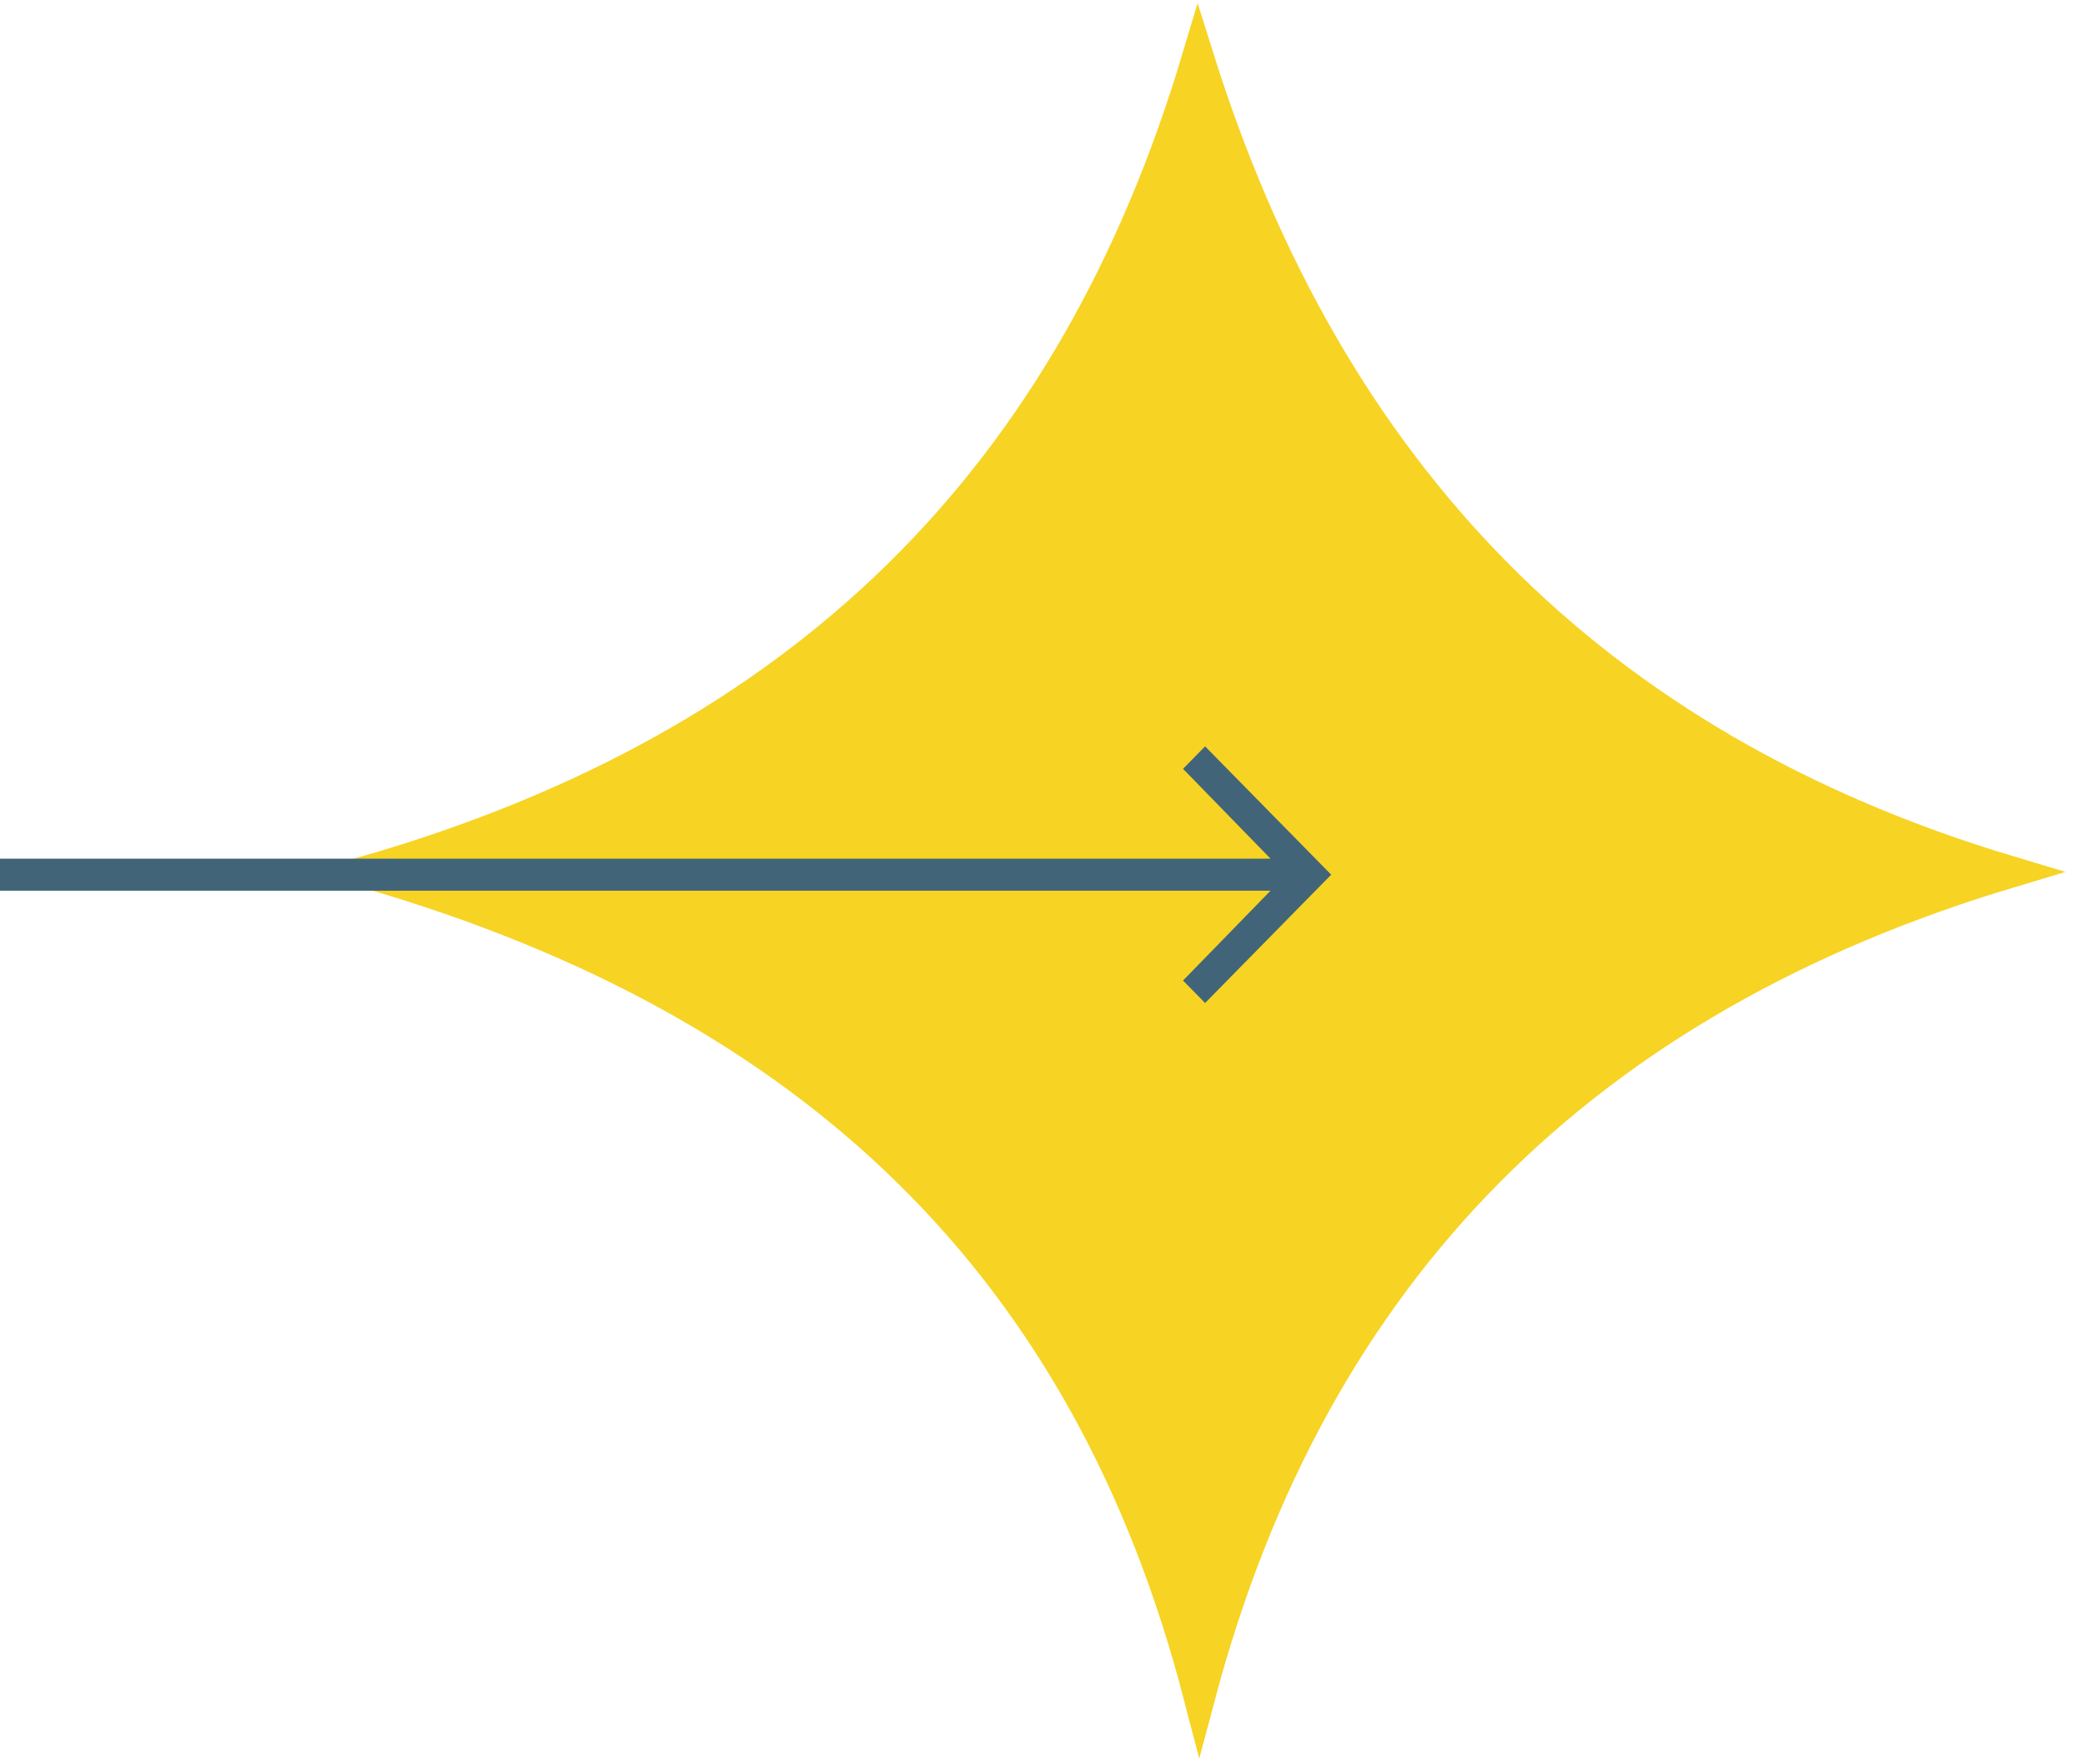 <svg width="65" height="55" viewBox="0 0 65 55" fill="none" xmlns="http://www.w3.org/2000/svg">
<path d="M37.392 52.855C35.662 46.198 32.673 40.809 28.386 36.576C24.037 32.282 18.378 29.202 11.408 27.182C18.22 25.217 23.727 22.156 28.024 17.936C32.328 13.708 35.394 8.341 37.347 1.804C39.381 8.28 42.447 13.655 46.651 17.902C50.845 22.14 56.153 25.234 62.65 27.181C56.096 29.147 50.648 32.217 46.392 36.513C42.187 40.757 39.169 46.176 37.392 52.855Z" fill="#F7D323" stroke="#F7D323"/>
<path d="M37.569 23.267L36.881 23.967L39.608 26.767H0V27.767H39.608L36.881 30.567L37.569 31.267L41.5 27.267L37.569 23.267Z" fill="#426478"/>
</svg>

